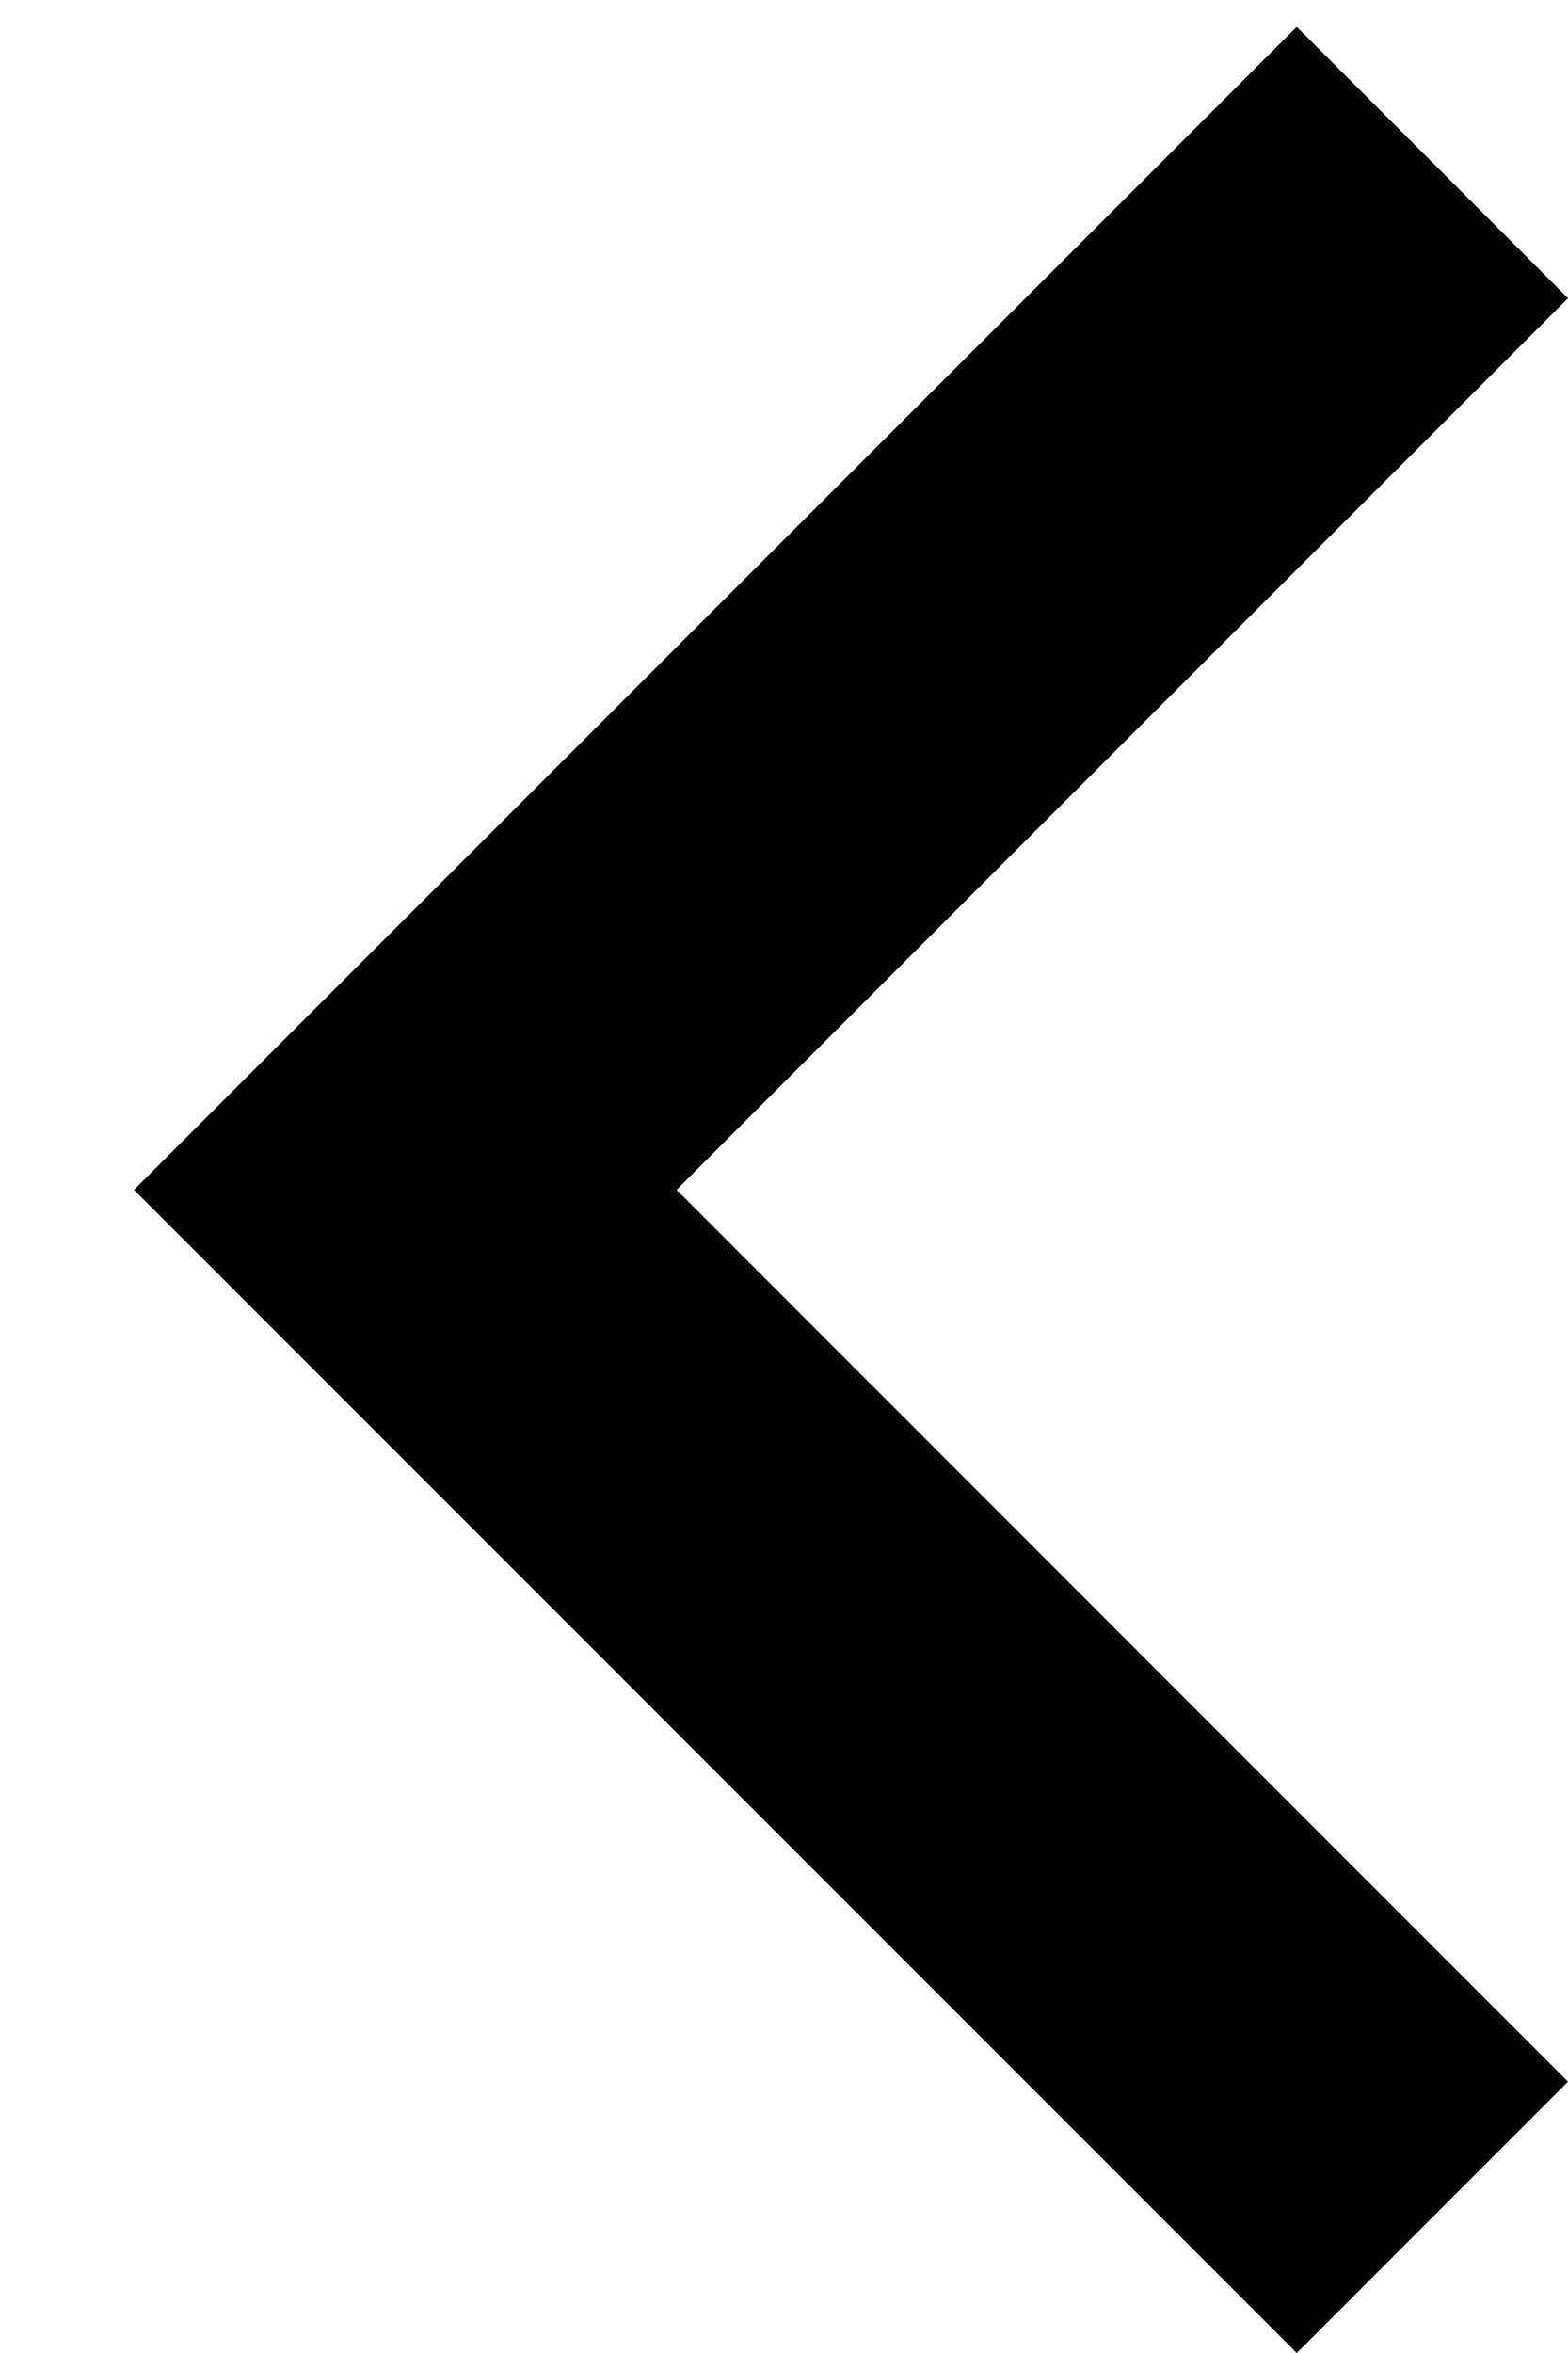 <svg width="10" height="15" viewBox="0 0 10 15" fill="none" xmlns="http://www.w3.org/2000/svg">
<path d="M4.315 7.585L10 13.27L8.27 15L0.855 7.585L8.27 0.171L10 1.901L4.315 7.585Z" fill="black"/>
</svg>
